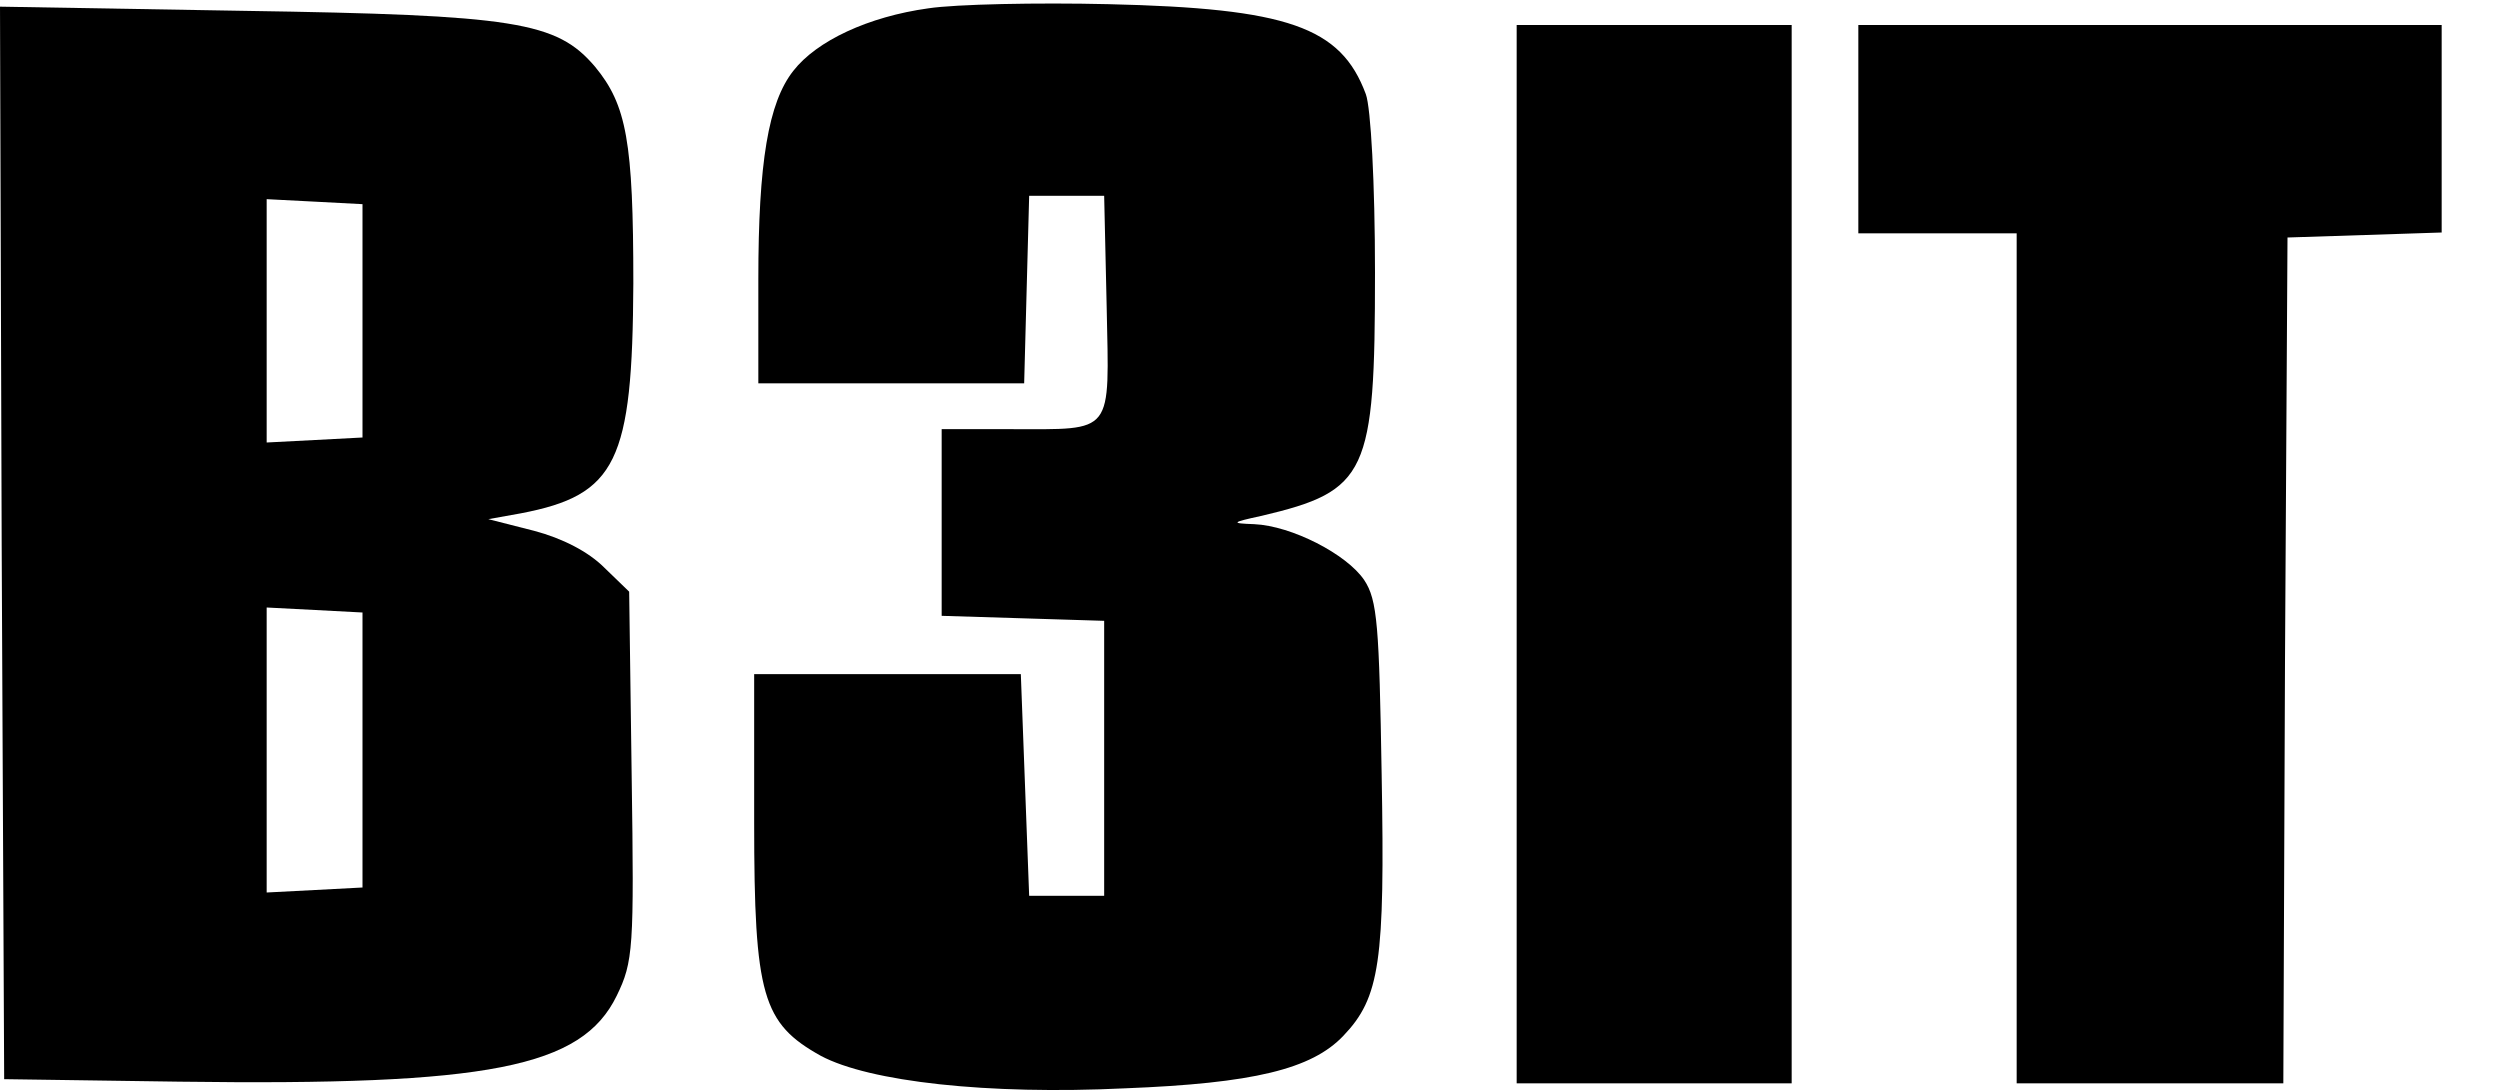 <?xml version="1.0" standalone="no"?>
<!DOCTYPE svg PUBLIC "-//W3C//DTD SVG 20010904//EN"
 "http://www.w3.org/TR/2001/REC-SVG-20010904/DTD/svg10.dtd">
<svg version="1.0" xmlns="http://www.w3.org/2000/svg"
 width="300pt" height="131pt" viewBox="0 0 300 131"
 preserveAspectRatio="xMidYMid meet">
<g transform="translate(0,131) scale(0.1,-0.1)"
fill="#000000" stroke="none">
<path d="M1114 1300 c-72 -10 -134 -39 -162 -75 -30 -38 -42 -110 -42 -250 l0
-125 160 0 159 0 3 113 3 112 45 0 45 0 3 -133 c3 -155 10 -147 -115 -147
l-83 0 0 -112 0 -112 98 -3 97 -3 0 -165 0 -165 -45 0 -45 0 -5 133 -5 133
-160 0 -160 0 0 -178 c0 -208 10 -241 80 -280 58 -31 200 -47 365 -39 154 6
224 23 262 63 44 46 50 89 46 313 -3 179 -5 210 -21 234 -21 31 -87 65 -132
67 -28 1 -28 2 9 10 127 30 136 50 136 292 0 107 -5 198 -11 214 -30 81 -94
103 -309 108 -85 2 -183 0 -216 -5z"/>
<path d="M2 659 l3 -644 210 -3 c372 -5 483 17 525 103 20 41 21 57 18 264
l-3 221 -30 29 c-19 19 -50 35 -84 44 l-55 14 39 7 c115 22 134 62 135 276 0
170 -8 214 -46 260 -46 54 -95 62 -422 67 l-292 5 2 -643z m433 266 l0 -140
-57 -3 -58 -3 0 146 0 146 58 -3 57 -3 0 -140z m0 -515 l0 -165 -57 -3 -58 -3
0 171 0 171 58 -3 57 -3 0 -165z"/>
<path d="M1820 645 l0 -635 165 0 165 0 0 635 0 635 -165 0 -165 0 0 -635z"/>
<path d="M2230 1155 l0 -125 95 0 95 0 0 -510 0 -510 160 0 160 0 2 507 3 508
93 3 92 3 0 124 0 125 -350 0 -350 0 0 -125z"/>
</g>
</svg>
